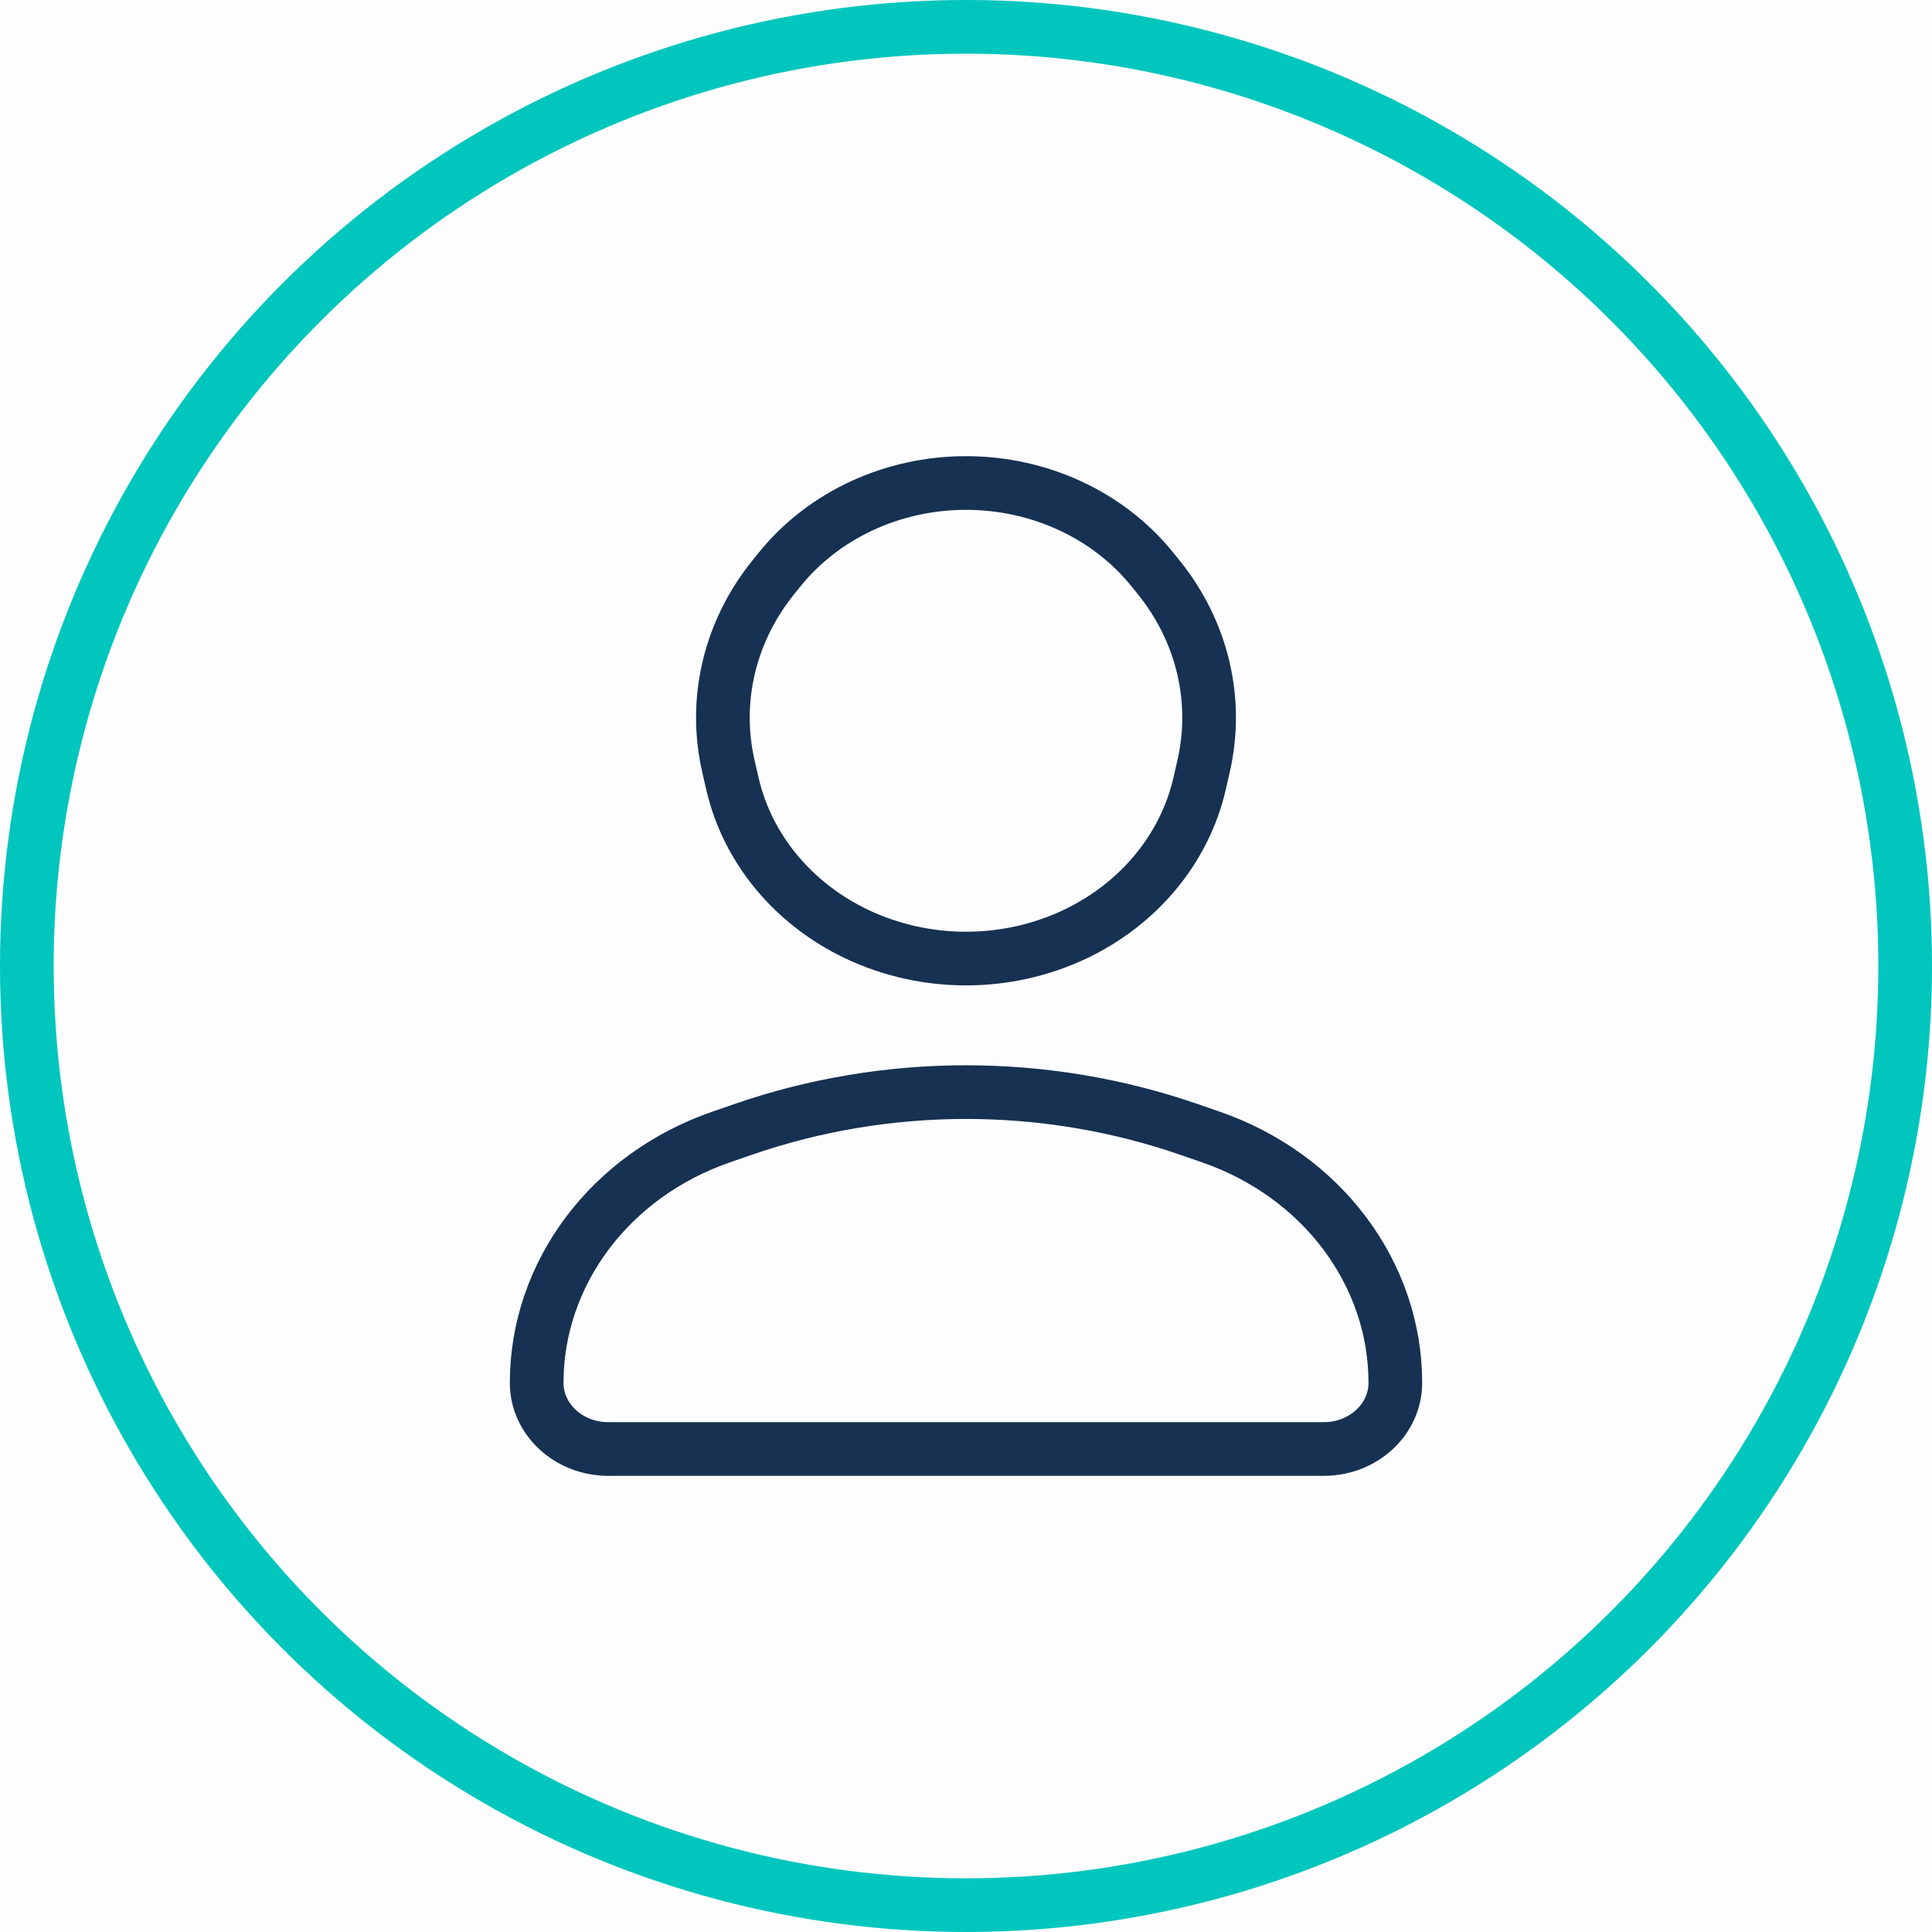 <svg width="36" height="36" viewBox="0 0 36 36" fill="none" xmlns="http://www.w3.org/2000/svg">
<rect width="36" height="36" fill="#E5E5E5"/>
<g id="&#208;&#175;&#209;&#133;&#209;&#130; &#208;&#154;&#208;&#187;&#209;&#131;&#208;&#177; (&#209;&#130;&#209;&#128;&#208;&#181;&#209;&#130;&#208;&#184;&#208;&#185; &#209;&#129;&#208;&#191;&#209;&#128;&#208;&#184;&#208;&#189;&#209;&#130;)" clip-path="url(#clip0_0_1)">
<rect width="1280" height="4695" transform="translate(-1189 -36)" fill="#FDFDFF"/>
<g id="header">
<rect id="back" x="-1189" y="-36" width="1280" height="108" fill="#FDFDFF"/>
<g id="account">
<g id="user/icon">
<path d="M24.667 27H11.333C10.597 27 10 26.448 10 25.767C10 23.729 11.368 21.904 13.433 21.188L13.844 21.046C16.523 20.118 19.477 20.118 22.157 21.046L22.567 21.188C24.632 21.904 26 23.729 26 25.767C26 26.448 25.403 27 24.667 27Z" stroke="#163152" stroke-linecap="square" stroke-linejoin="round"/>
<path d="M15.967 17.407C17.243 18.013 18.757 18.013 20.033 17.407C21.22 16.843 22.071 15.816 22.351 14.609L22.425 14.287C22.711 13.053 22.406 11.765 21.588 10.754L21.468 10.606C20.651 9.595 19.365 9 18 9C16.635 9 15.349 9.595 14.532 10.606L14.412 10.754C13.594 11.765 13.289 13.053 13.575 14.287L13.649 14.609C13.929 15.816 14.78 16.843 15.967 17.407Z" stroke="#163152" stroke-linecap="square" stroke-linejoin="round"/>
</g>
<circle id="Ellipse" cx="18" cy="18" r="17.5" stroke="#00C6BD"/>
</g>
</g>
</g>
<defs>
<clipPath id="clip0_0_1">
<rect width="1280" height="4695" fill="white" transform="translate(-1189 -36)"/>
</clipPath>
</defs>
</svg>
